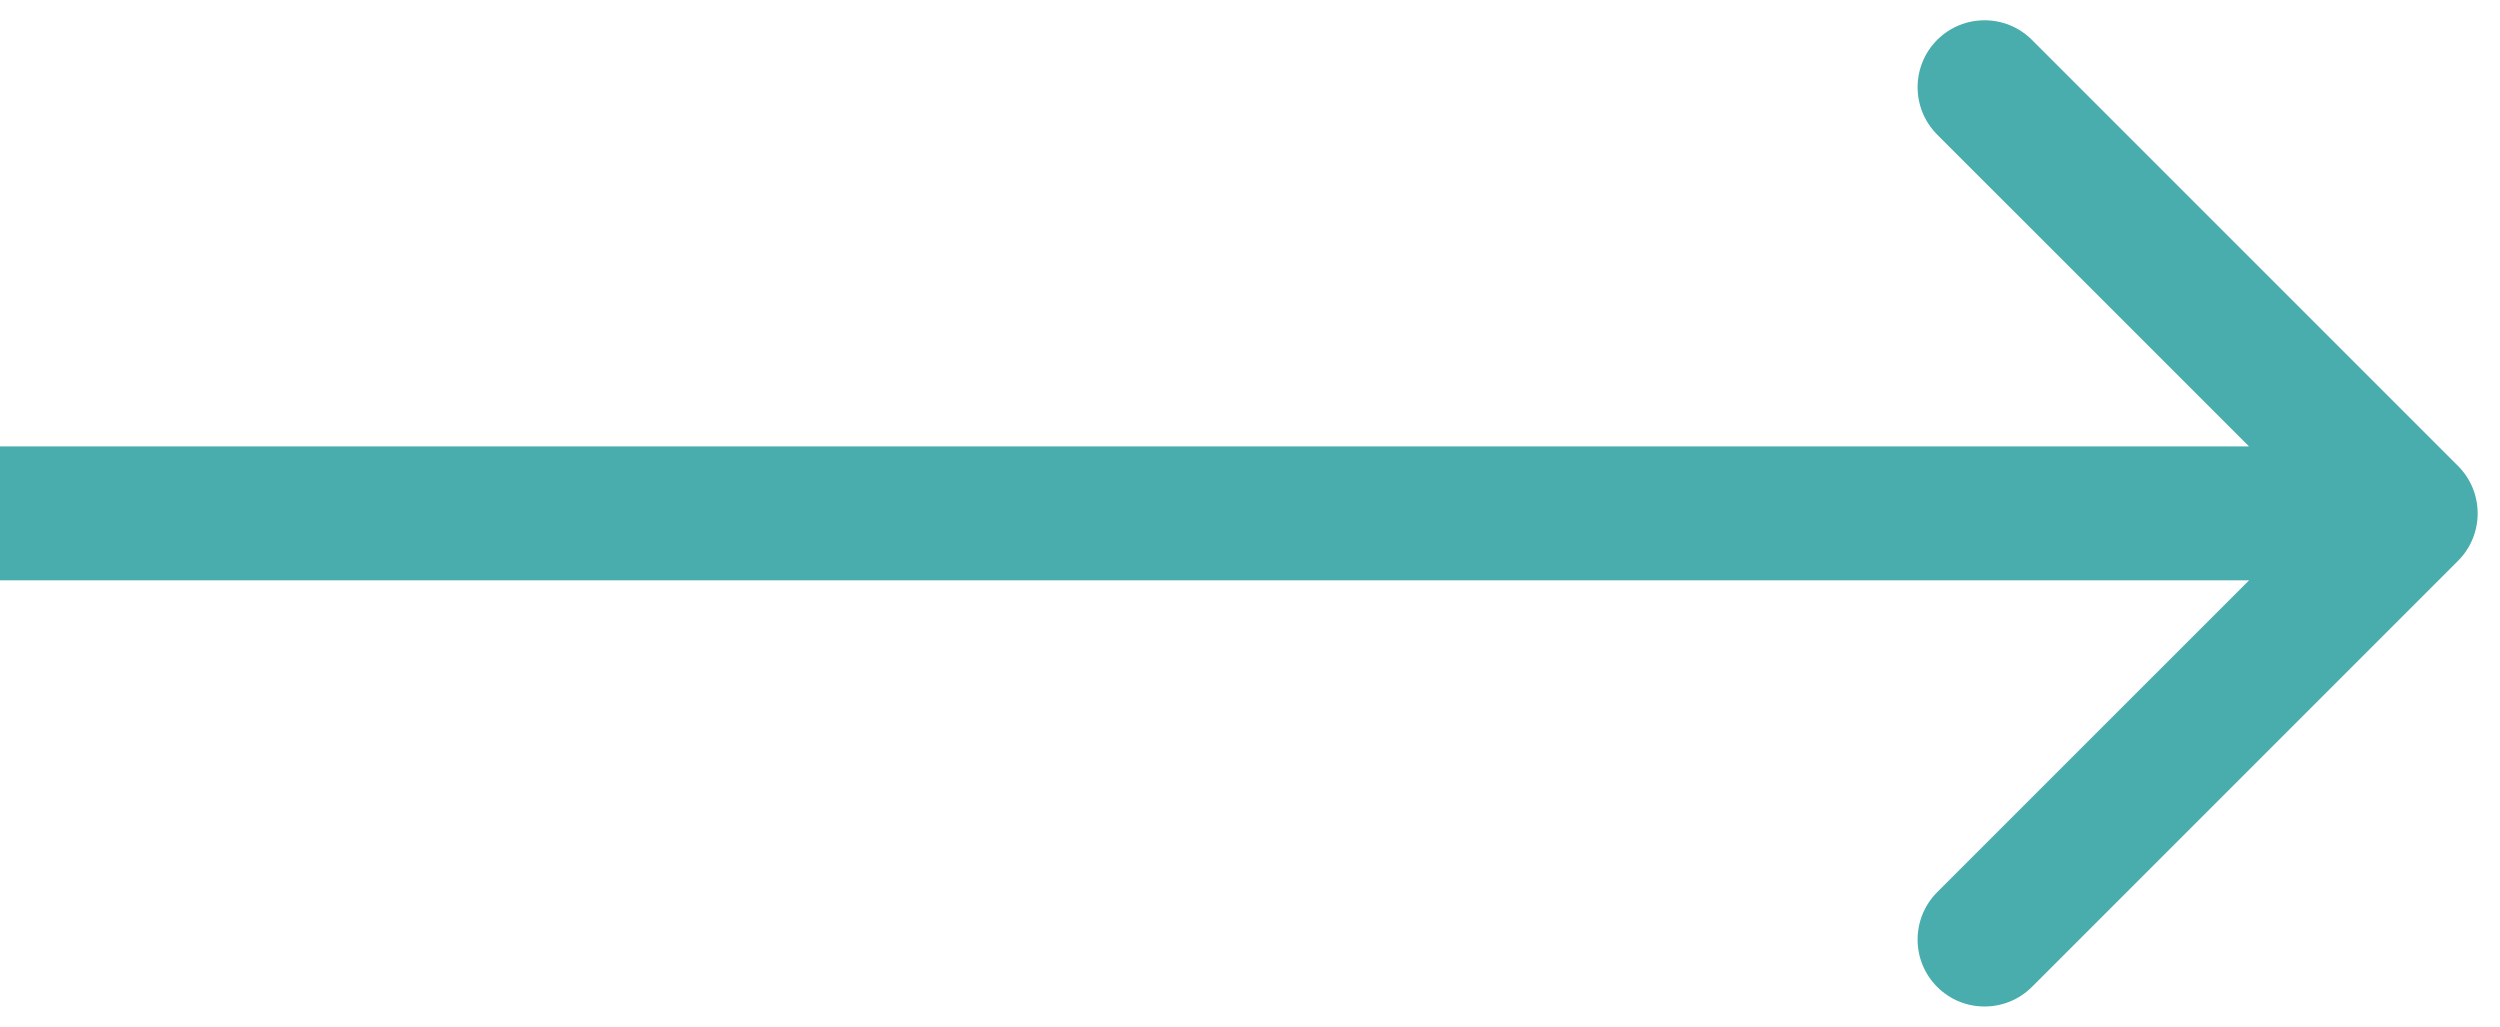 <svg width="56" height="23" viewBox="0 0 56 23" fill="none" xmlns="http://www.w3.org/2000/svg">
<path d="M55.061 12.561C55.646 11.975 55.646 11.025 55.061 10.439L45.515 0.893C44.929 0.308 43.979 0.308 43.393 0.893C42.808 1.479 42.808 2.429 43.393 3.015L51.879 11.5L43.393 19.985C42.808 20.571 42.808 21.521 43.393 22.107C43.979 22.692 44.929 22.692 45.515 22.107L55.061 12.561ZM0 13H54V10H0V13Z" fill="#49ADAD"/>
</svg>
